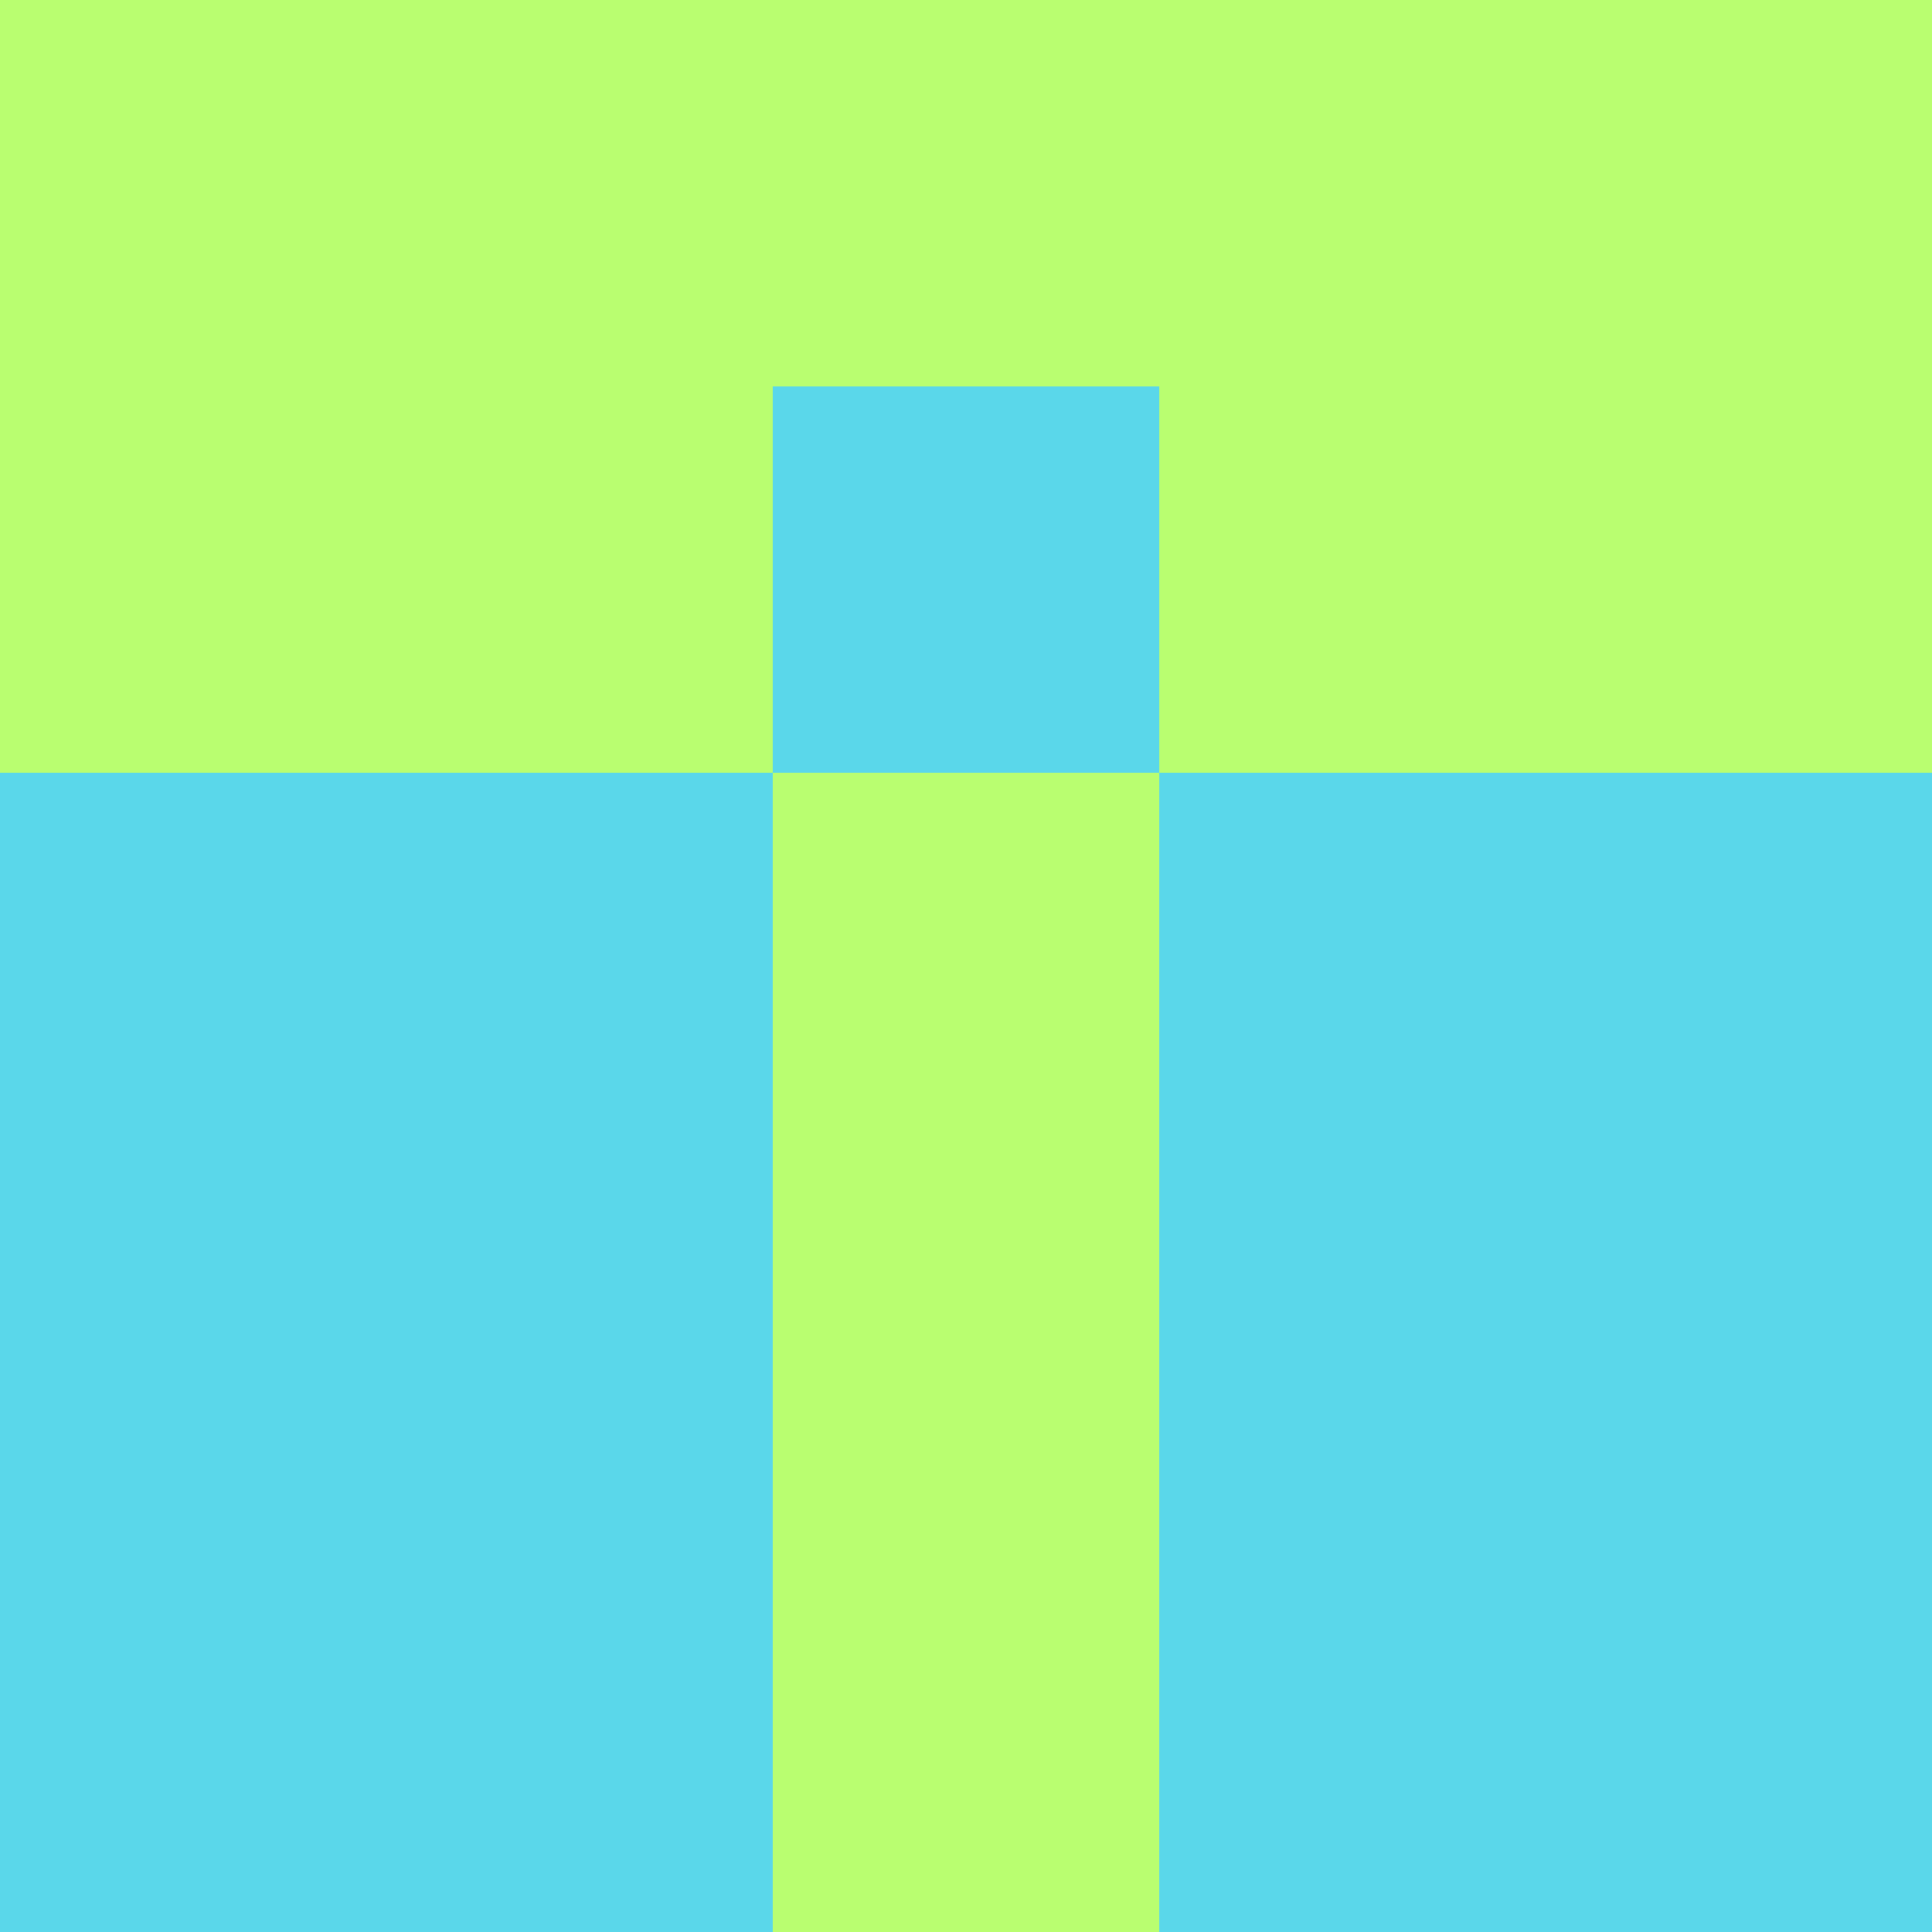 <?xml version="1.0" encoding="utf-8"?>
<!DOCTYPE svg PUBLIC "-//W3C//DTD SVG 20010904//EN"
"http://www.w3.org/TR/2001/REC-SVG-20010904/DTD/svg10.dtd">
<svg viewBox="0 0 5 5" height="100" width="100" xml:lang="fr"
     xmlns="http://www.w3.org/2000/svg"
     xmlns:xlink="http://www.w3.org/1999/xlink">
                        <rect x="0" y="0" height="1" width="1" fill="#B9FE70"/>
                    <rect x="4" y="0" height="1" width="1" fill="#B9FE70"/>
                    <rect x="1" y="0" height="1" width="1" fill="#B9FE70"/>
                    <rect x="3" y="0" height="1" width="1" fill="#B9FE70"/>
                    <rect x="2" y="0" height="1" width="1" fill="#B9FE70"/>
                                <rect x="0" y="1" height="1" width="1" fill="#B9FE70"/>
                    <rect x="4" y="1" height="1" width="1" fill="#B9FE70"/>
                    <rect x="1" y="1" height="1" width="1" fill="#B9FE70"/>
                    <rect x="3" y="1" height="1" width="1" fill="#B9FE70"/>
                    <rect x="2" y="1" height="1" width="1" fill="#5AD7EA"/>
                                <rect x="0" y="2" height="1" width="1" fill="#5AD7EA"/>
                    <rect x="4" y="2" height="1" width="1" fill="#5AD7EA"/>
                    <rect x="1" y="2" height="1" width="1" fill="#5AD7EA"/>
                    <rect x="3" y="2" height="1" width="1" fill="#5AD7EA"/>
                    <rect x="2" y="2" height="1" width="1" fill="#B9FE70"/>
                                <rect x="0" y="3" height="1" width="1" fill="#5AD7EA"/>
                    <rect x="4" y="3" height="1" width="1" fill="#5AD7EA"/>
                    <rect x="1" y="3" height="1" width="1" fill="#5AD7EA"/>
                    <rect x="3" y="3" height="1" width="1" fill="#5AD7EA"/>
                    <rect x="2" y="3" height="1" width="1" fill="#B9FE70"/>
                                <rect x="0" y="4" height="1" width="1" fill="#5AD7EA"/>
                    <rect x="4" y="4" height="1" width="1" fill="#5AD7EA"/>
                    <rect x="1" y="4" height="1" width="1" fill="#5AD7EA"/>
                    <rect x="3" y="4" height="1" width="1" fill="#5AD7EA"/>
                    <rect x="2" y="4" height="1" width="1" fill="#B9FE70"/>
            </svg>